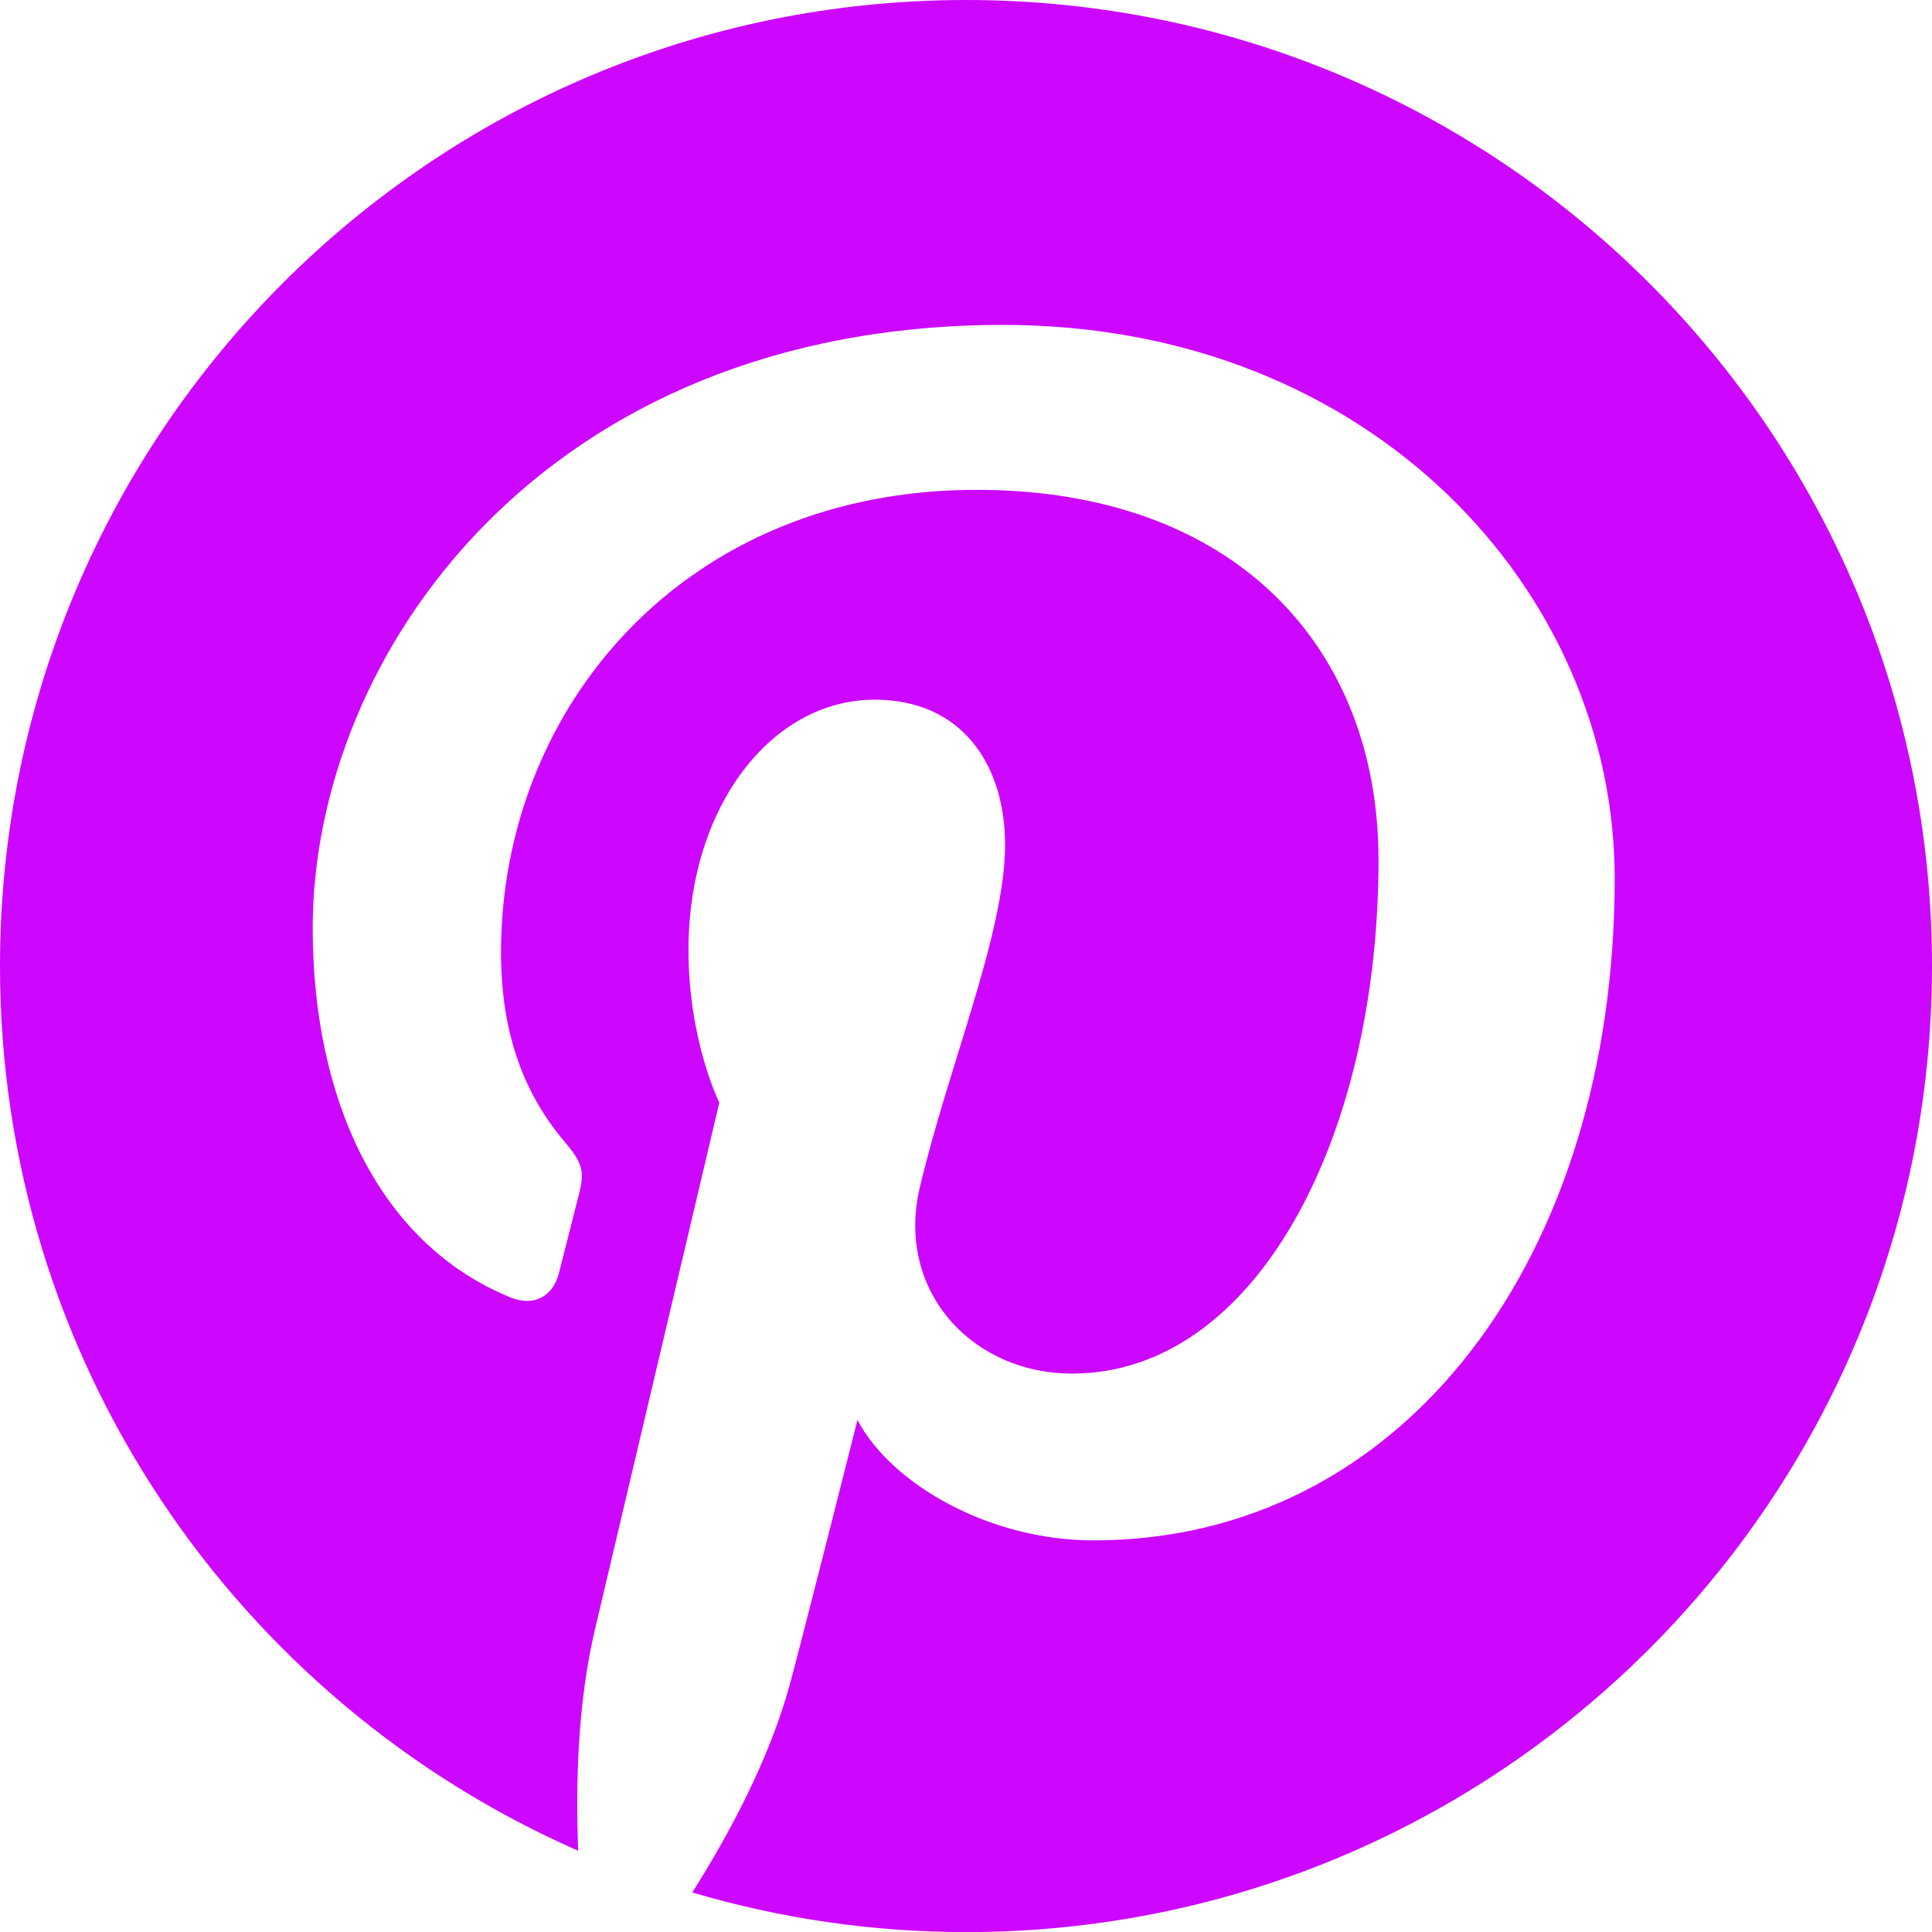 <svg width="50" height="50" viewBox="0 0 50 50" fill="none" xmlns="http://www.w3.org/2000/svg">
<g clip-path="url(#clip0_6456_405)">
<path d="M25 0C11.195 0 -0 11.194 -0 25.001C-0 35.238 6.156 44.031 14.964 47.898C14.894 46.153 14.951 44.056 15.4 42.159C15.88 40.128 18.616 28.536 18.616 28.536C18.616 28.536 17.818 26.94 17.818 24.581C17.818 20.876 19.965 18.108 22.638 18.108C24.912 18.108 26.011 19.815 26.011 21.861C26.011 24.147 24.554 27.564 23.804 30.733C23.177 33.386 25.134 35.548 27.75 35.548C32.486 35.548 35.676 29.465 35.676 22.256C35.676 16.778 31.986 12.677 25.274 12.677C17.69 12.677 12.966 18.332 12.966 24.649C12.966 26.828 13.608 28.363 14.614 29.551C15.077 30.098 15.141 30.318 14.973 30.946C14.854 31.406 14.578 32.513 14.464 32.952C14.299 33.585 13.786 33.811 13.213 33.578C9.72 32.151 8.093 28.326 8.093 24.026C8.093 16.924 14.082 8.409 25.96 8.409C35.505 8.409 41.788 15.316 41.788 22.732C41.788 32.538 36.335 39.865 28.298 39.865C25.6 39.865 23.061 38.405 22.191 36.749C22.191 36.749 20.739 42.508 20.432 43.622C19.902 45.549 18.864 47.476 17.916 48.977C20.216 49.657 22.602 50.002 25.001 50.003C38.806 50.001 50 38.807 50 25.001C50 11.194 38.806 0 25 0Z" fill="#CD06FF"/>
</g>
<defs>
<clipPath id="clip0_6456_405">
<rect width="50" height="50" fill="white"/>
</clipPath>
</defs>
</svg>
